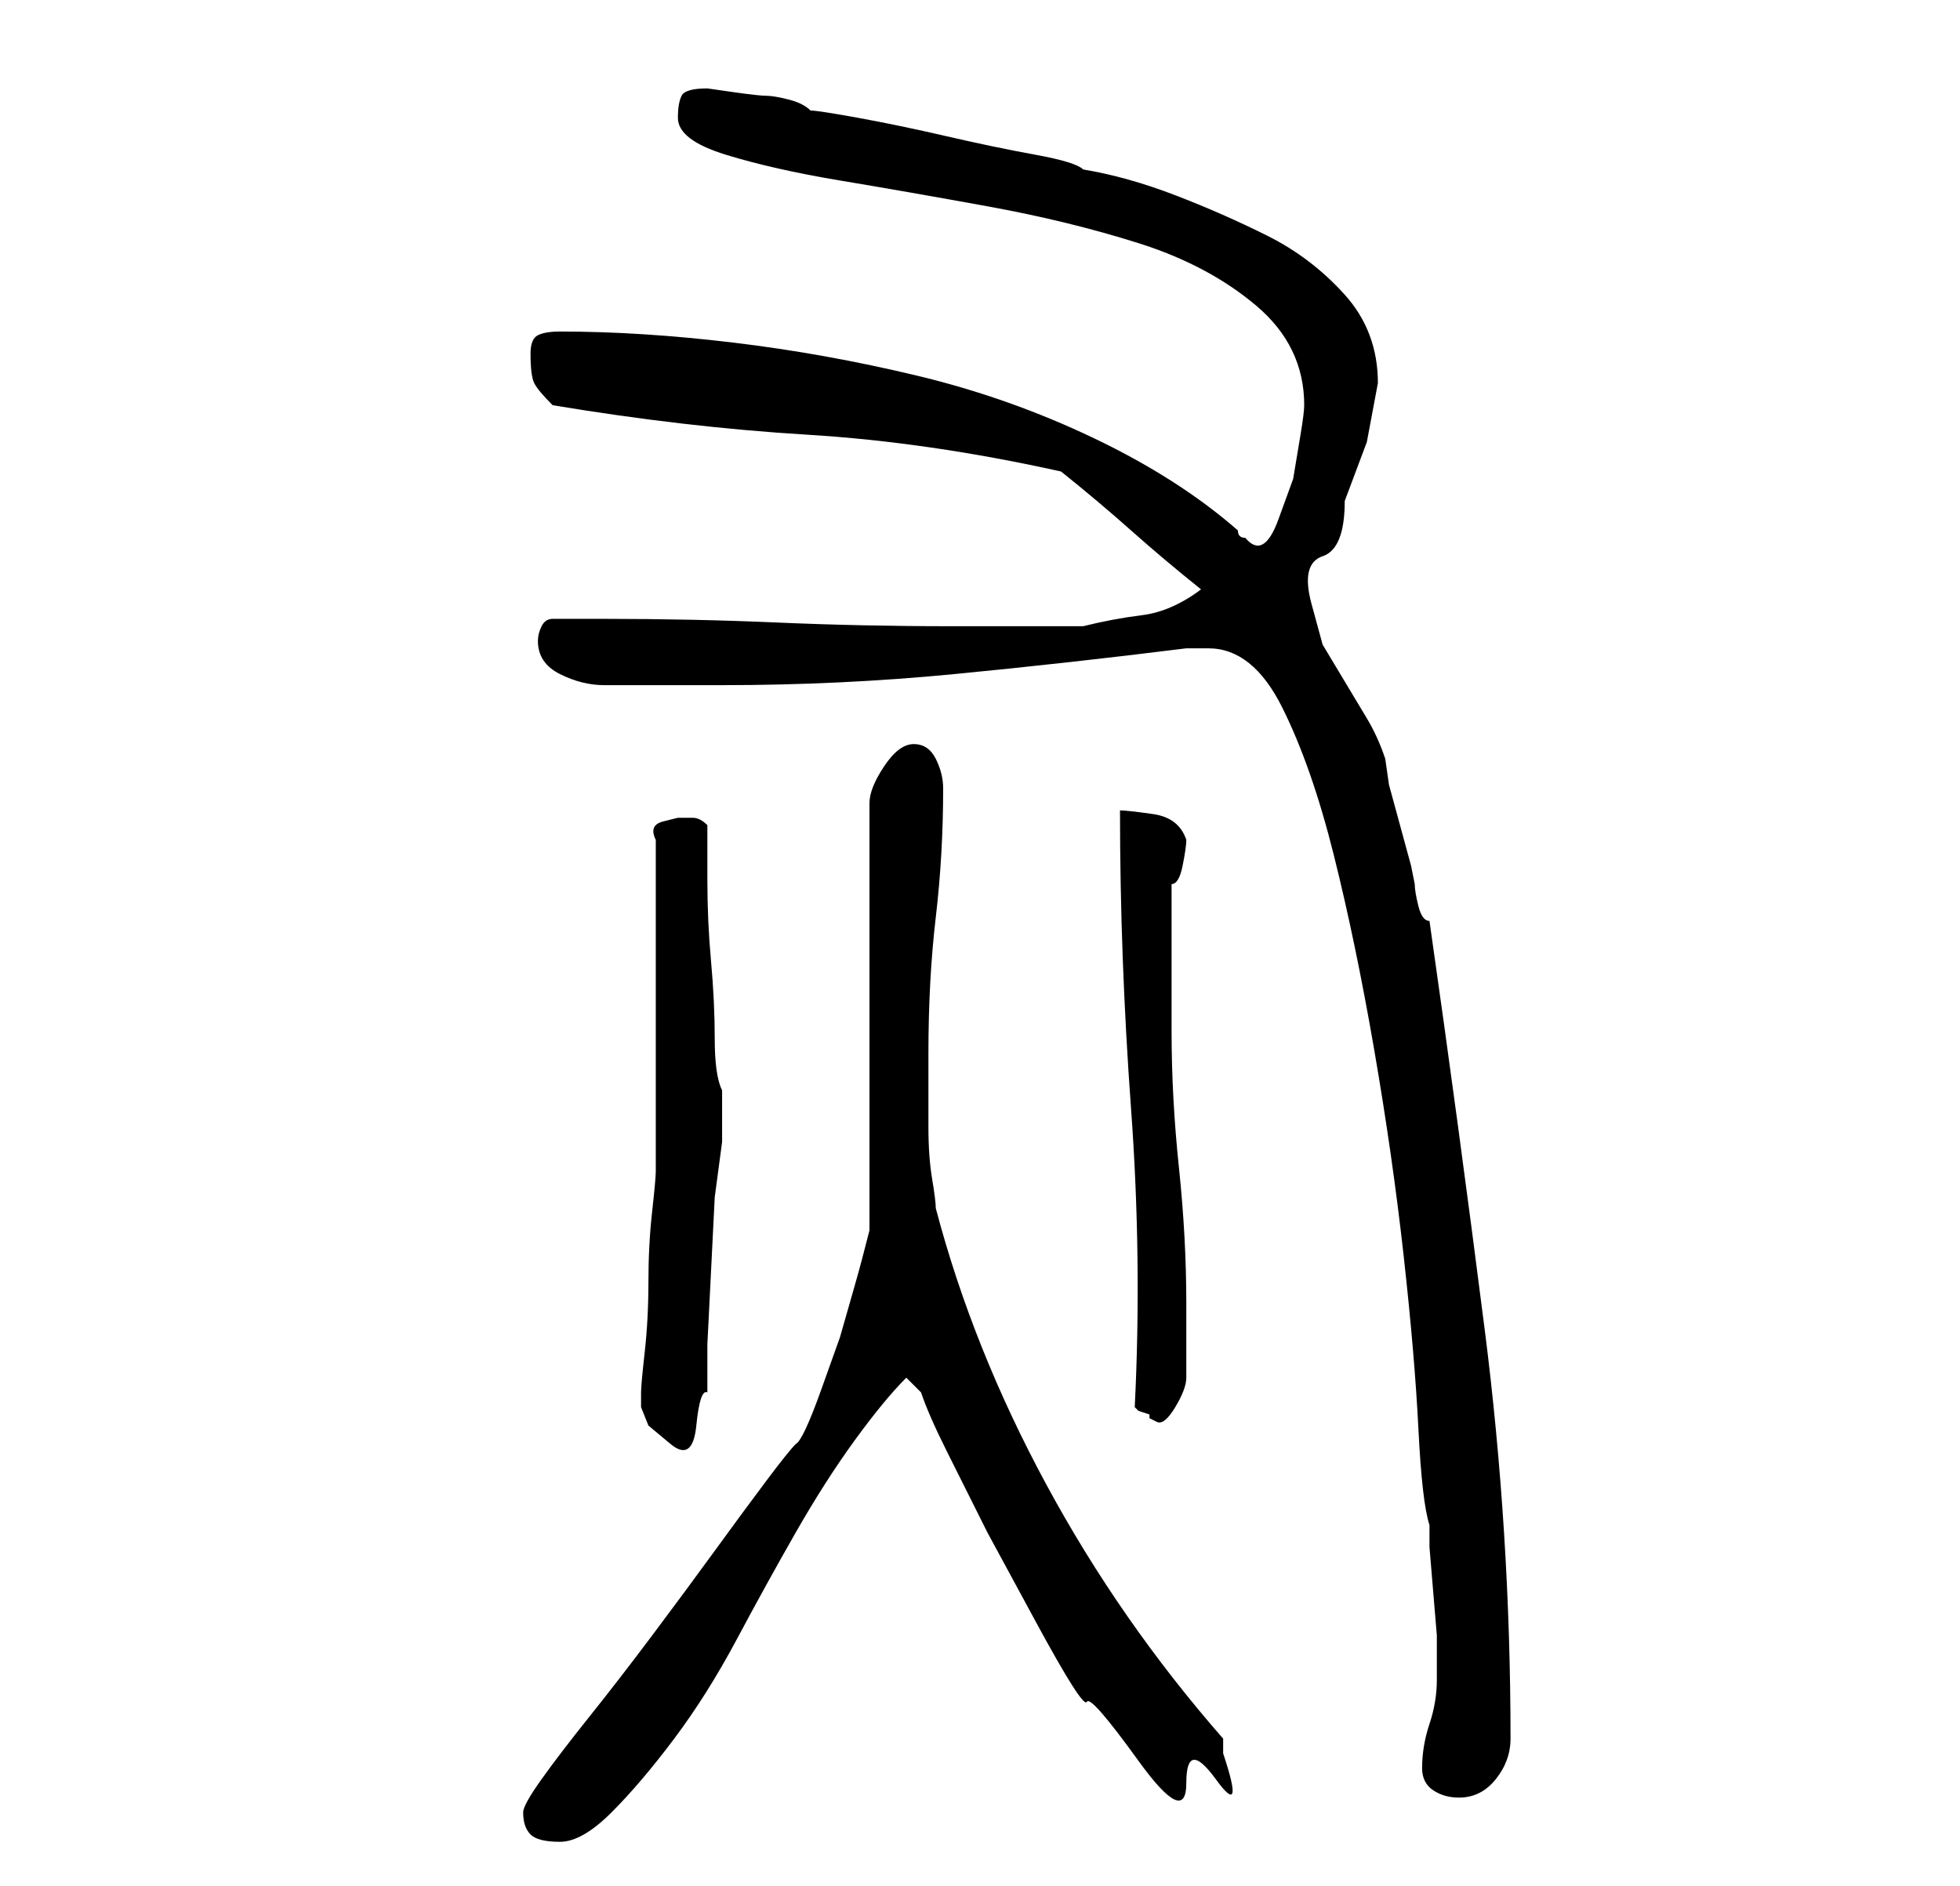 <?xml version="1.0" standalone="no"?>
<!DOCTYPE svg PUBLIC "-//W3C//DTD SVG 1.1//EN" "http://www.w3.org/Graphics/SVG/1.1/DTD/svg11.dtd" >
<svg xmlns="http://www.w3.org/2000/svg" xmlns:xlink="http://www.w3.org/1999/xlink" version="1.1" viewBox="-10 0 266 256">
   <path fill="currentColor"
d="M61 246q0 2 1 3t4 1t7 -4t8.5 -10t8.5 -13.5t8 -14.5t8 -12.5t7 -8.5l2 2q1 3 3.5 8l5.5 11t6.5 12t7 11t7 8t6.5 3t4 -0.5t1 -3.5v-2q-14 -16 -24 -34.5t-15 -37.5q0 -1 -0.5 -4t-0.5 -7v-6v-4q0 -10 1 -18.5t1 -17.5q0 -2 -1 -4t-3 -2t-4 3t-2 5v58q-1 4 -2 7.5l-2 7
t-2.5 7t-3.5 7.5q-1 1 -4 5t-7 9.5t-8.5 11.5t-8.5 11t-6.5 8.5t-2.5 4.5zM183 240q0 2 1.5 3t3.5 1q3 0 5 -2.5t2 -5.5q0 -28 -3.5 -55.5t-7.5 -55.5q-1 0 -1.5 -2t-0.5 -3l-0.5 -2.5t-1.5 -5.5t-1.5 -5.5t-0.5 -3.5q-1 -3 -2.5 -5.5l-3 -5l-3 -5t-1.5 -5.5t1.5 -6.5
t3 -7.5l3 -8t1.5 -8q0 -7 -4.5 -12t-10.5 -8t-12.5 -5.5t-12.5 -3.5q-1 -1 -6.5 -2t-12 -2.5t-12 -2.5t-6.5 -1q-1 -1 -3 -1.5t-3 -0.5t-4.5 -0.5l-3.5 -0.5q-3 0 -3.5 1t-0.5 3q0 3 6.5 5t15.5 3.5t20 3.5t20.5 5t16 8.5t6.5 13.5q0 1 -0.5 4l-1 6t-2 5.5t-4.5 2.5v0
q-1 0 -1 -1q-8 -7 -19.5 -12.5t-24 -8.5t-25 -4.5t-23.5 -1.5q-2 0 -3 0.5t-1 2.5q0 3 0.5 4t2.5 3q18 3 34.5 4t34.5 5q5 4 9.5 8t9.5 8q-4 3 -8 3.5t-8 1.5h-18q-12 0 -23.5 -0.5t-23.5 -0.5h-7q-1 0 -1.5 1t-0.5 2q0 3 3 4.5t6 1.5h16q16 0 31.5 -1.5t31.5 -3.5h3
q6 0 10 8t7 20t5.5 26.5t4 28t2 23.5t1.5 13v3t0.5 6t0.5 6v4v0.5v1.5q0 3 -1 6t-1 6zM77 190v1l1 2.5t3 2.5t3.5 -2.5t1.5 -4.5v-6.5t0.5 -10t0.5 -10t1 -7.5v-3v-4q-1 -2 -1 -7t-0.5 -10.5t-0.5 -11v-7.5q-1 -1 -2 -1h-2t-2 0.5t-1 2.5v45q0 1 -0.5 5.5t-0.5 9.5t-0.5 9.5
t-0.5 5.5v1zM144 191l0.5 0.5t1.5 0.5v0.5t1 0.5t2.5 -2t1.5 -4v-1.5v-3.5v-3v-2q0 -9 -1 -18.5t-1 -18.5v-4v-6v-6v-4q1 0 1.5 -2.5t0.5 -3.5q-1 -3 -4.5 -3.5t-4.5 -0.5q0 20 1.5 40.5t0.5 40.5z" />
</svg>
